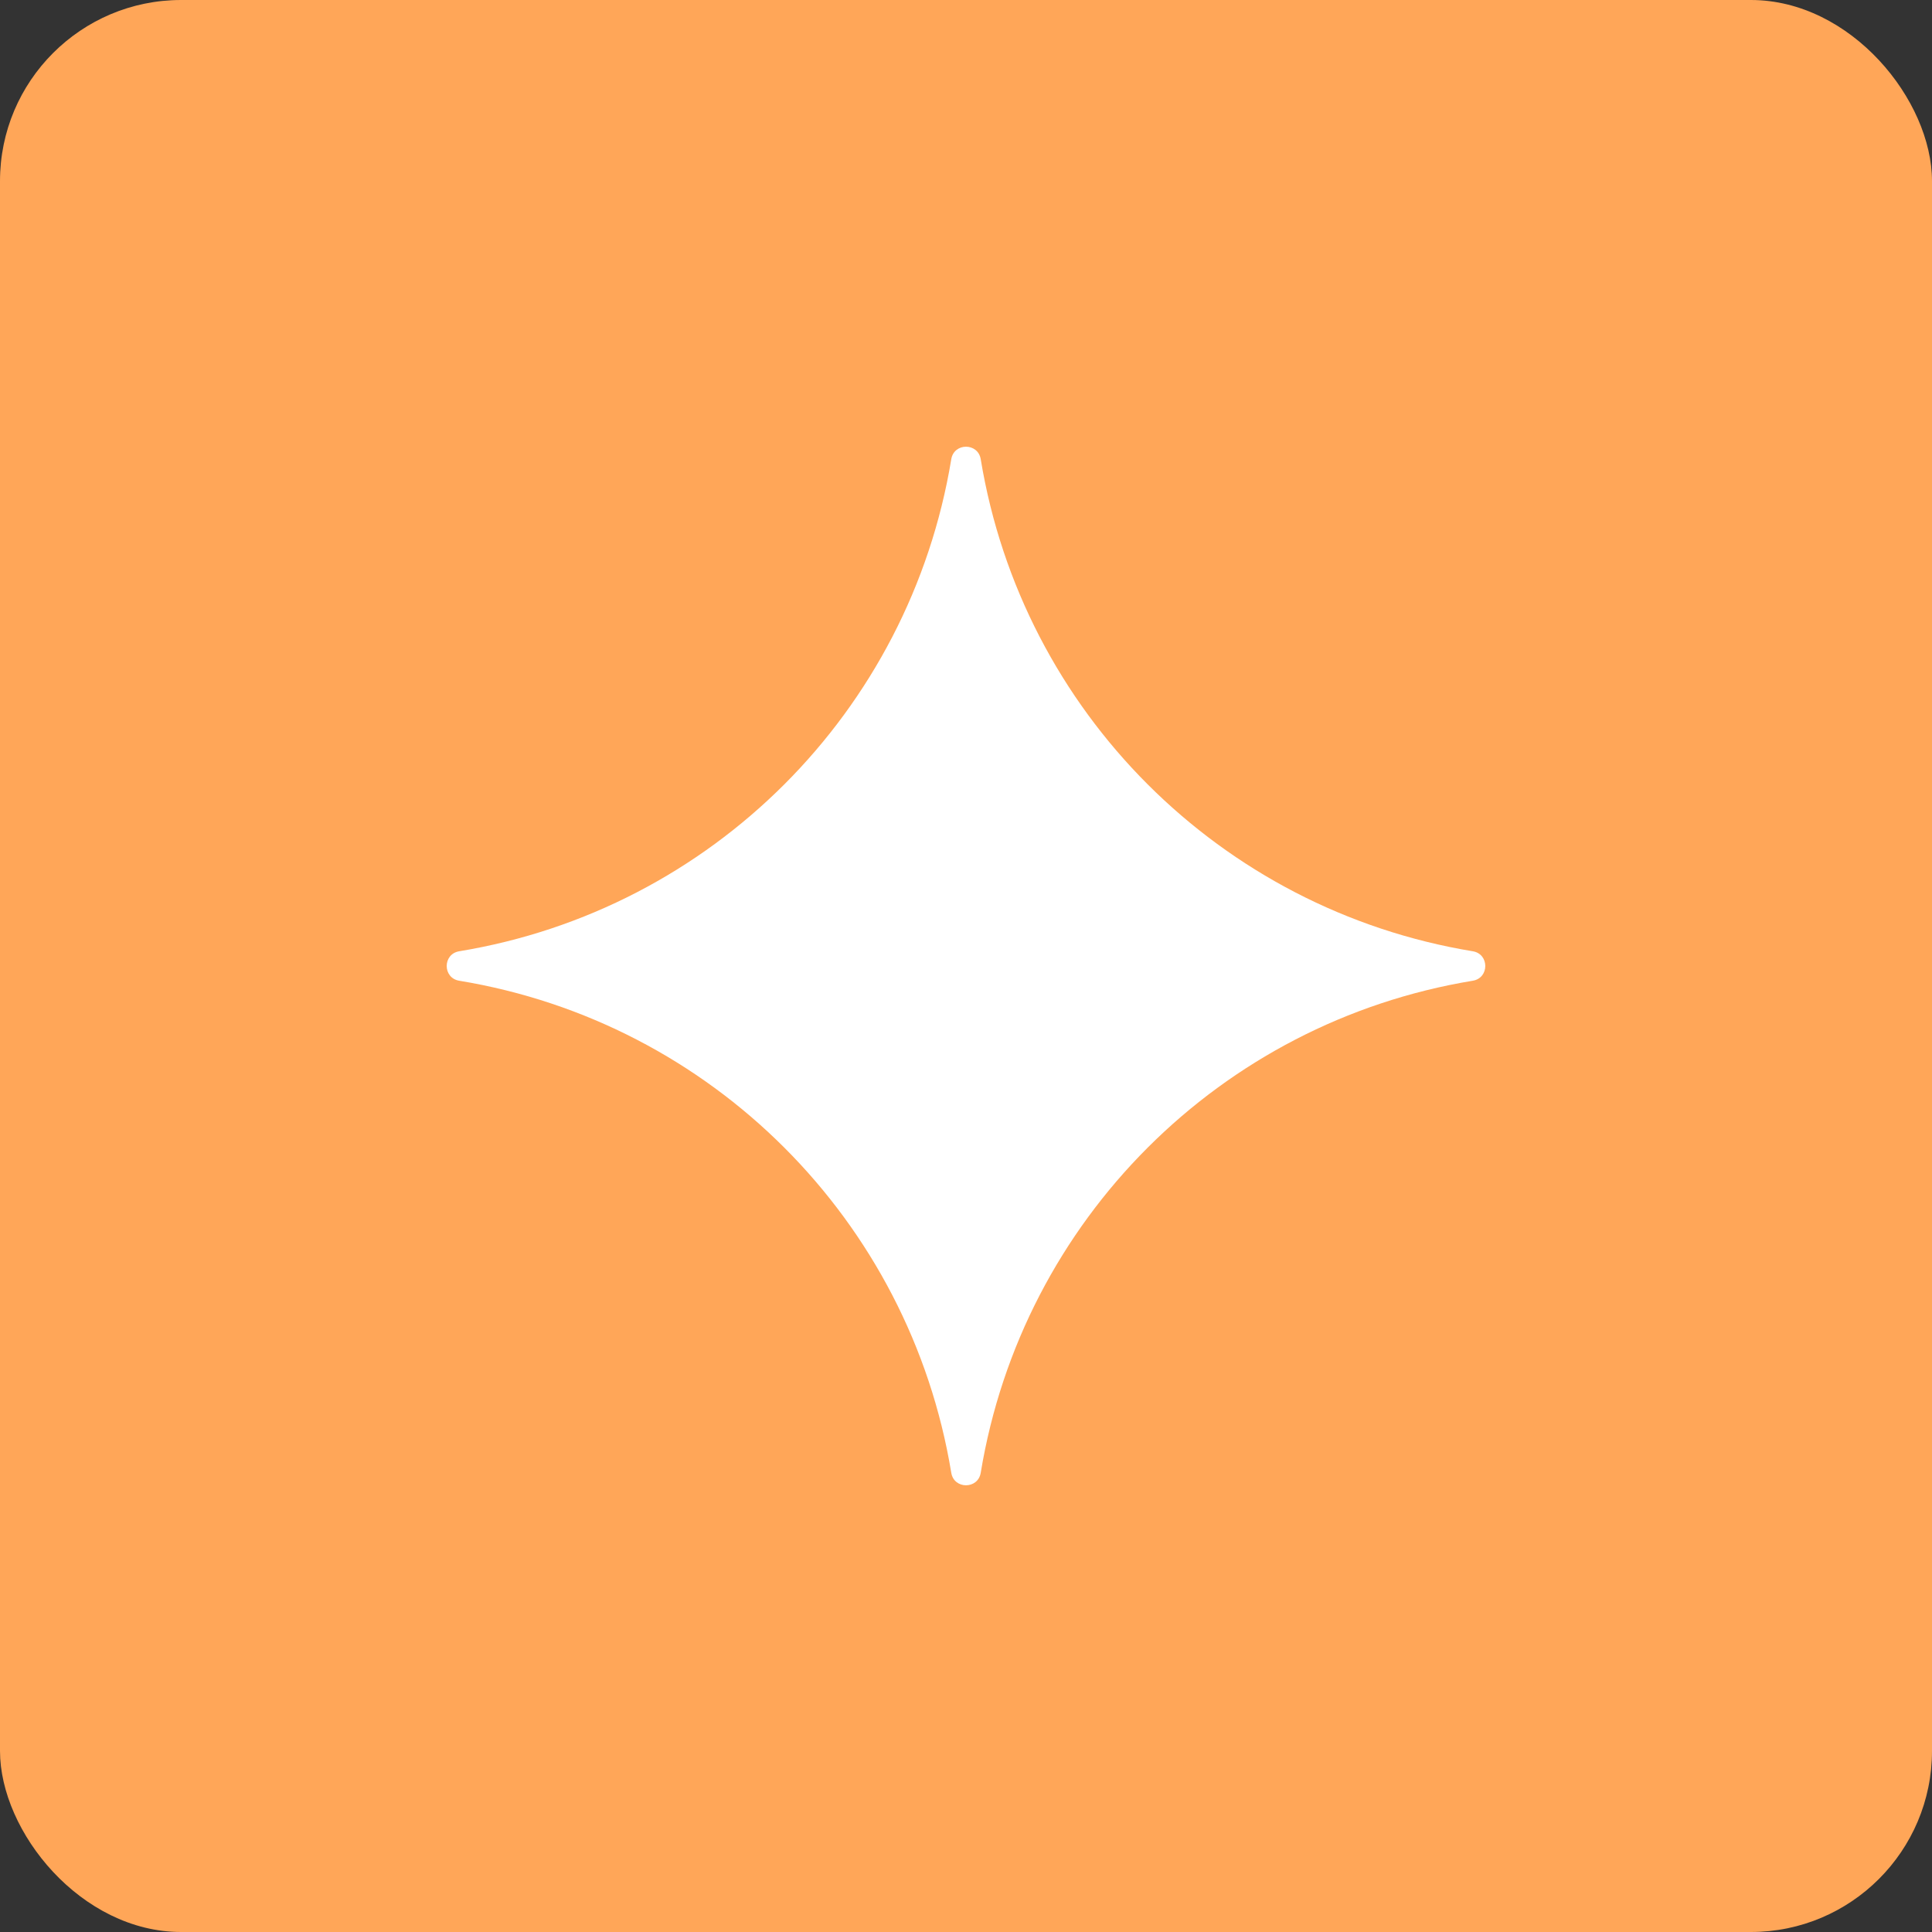 <svg width="512" height="512" viewBox="0 0 512 512" fill="none" xmlns="http://www.w3.org/2000/svg">
<rect x="0" y="0" width="512" height="512" fill="#333333" stroke="none"/>
<rect width="512" height="512" rx="48" fill="#FFA658"/>
<path d="M252.097 121.695C252.825 117.278 259.175 117.278 259.903 121.695C270.926 188.62 323.38 241.074 390.305 252.097C394.722 252.825 394.722 259.175 390.305 259.903C323.38 270.926 270.926 323.38 259.903 390.305C259.175 394.722 252.825 394.722 252.097 390.305C241.074 323.38 188.62 270.926 121.695 259.903C117.278 259.175 117.278 252.825 121.695 252.097C188.62 241.074 241.074 188.62 252.097 121.695Z" fill="white"/>
</svg>
